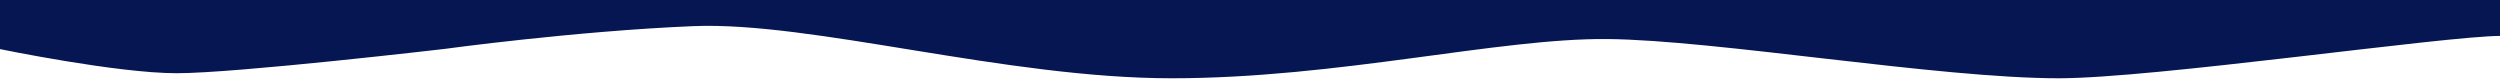<svg width="1566" height="50" viewBox="1 1 1564 49" fill="none" xmlns="http://www.w3.org/2000/svg">
<path id="Rectangle 2" d="M0.5 0.469H1565.5V23C1530.5 23 1348.44 49.5 1289 49.5C1213.5 49.5 1074.5 25.572 1006.5 24.952C938.5 24.332 838 49.5 734 49.5C630 49.5 508.5 13.795 434.5 16.894C360.5 19.993 279 31.15 279 31.15C279 31.15 149 46.336 111.5 46.336C74 46.336 0.5 31.15 0.5 31.15V0.469Z" fill="#051652"/>
</svg>
